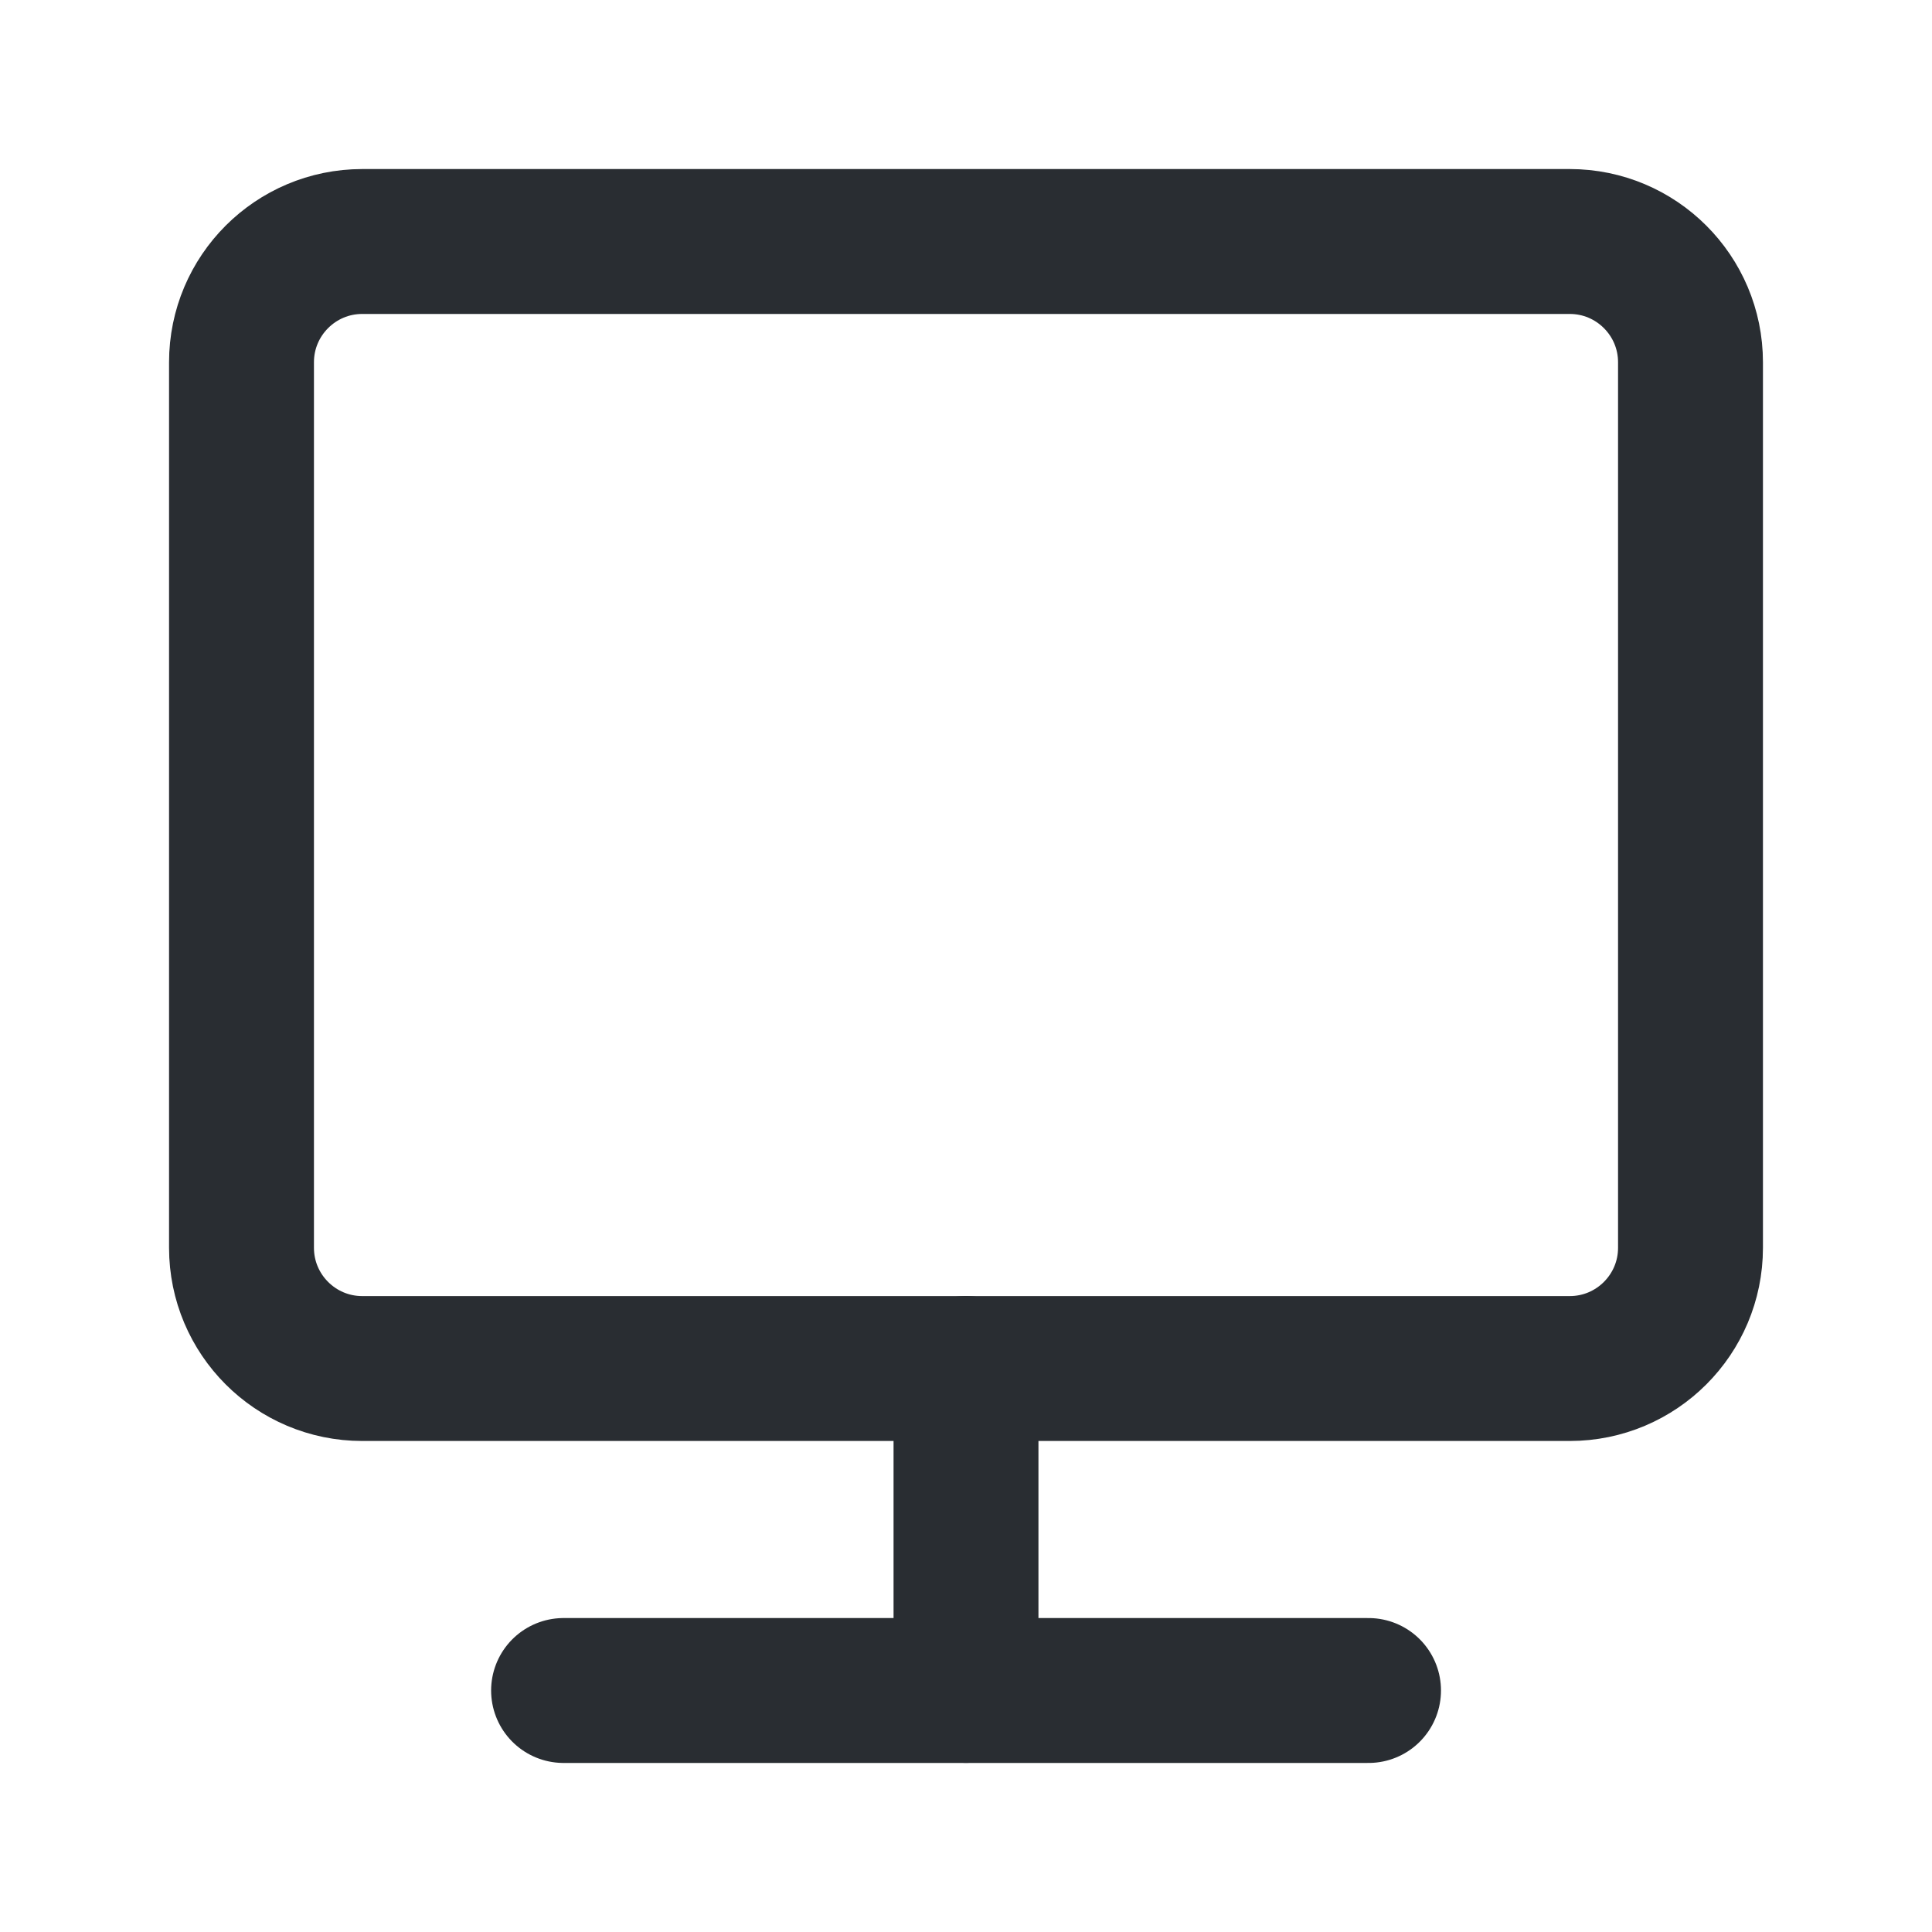 <svg width="20" height="20" viewBox="0 0 20 20" fill="none" xmlns="http://www.w3.org/2000/svg">
<path d="M16.25 2.5H3.75C3.06 2.5 2.5 3.06 2.5 3.75V12.917C2.5 13.607 3.06 14.167 3.75 14.167H16.25C16.94 14.167 17.5 13.607 17.5 12.917V3.75C17.5 3.06 16.94 2.5 16.25 2.5Z" stroke="#292D32" stroke-width="1.5" stroke-linejoin="round"/>
<path d="M5.834 17.5H14.167" stroke="#292D32" stroke-width="1.5" stroke-linecap="round" stroke-linejoin="round"/>
<path d="M10 14.166V17.499" stroke="#292D32" stroke-width="1.5" stroke-linecap="round" stroke-linejoin="round"/>
</svg>
